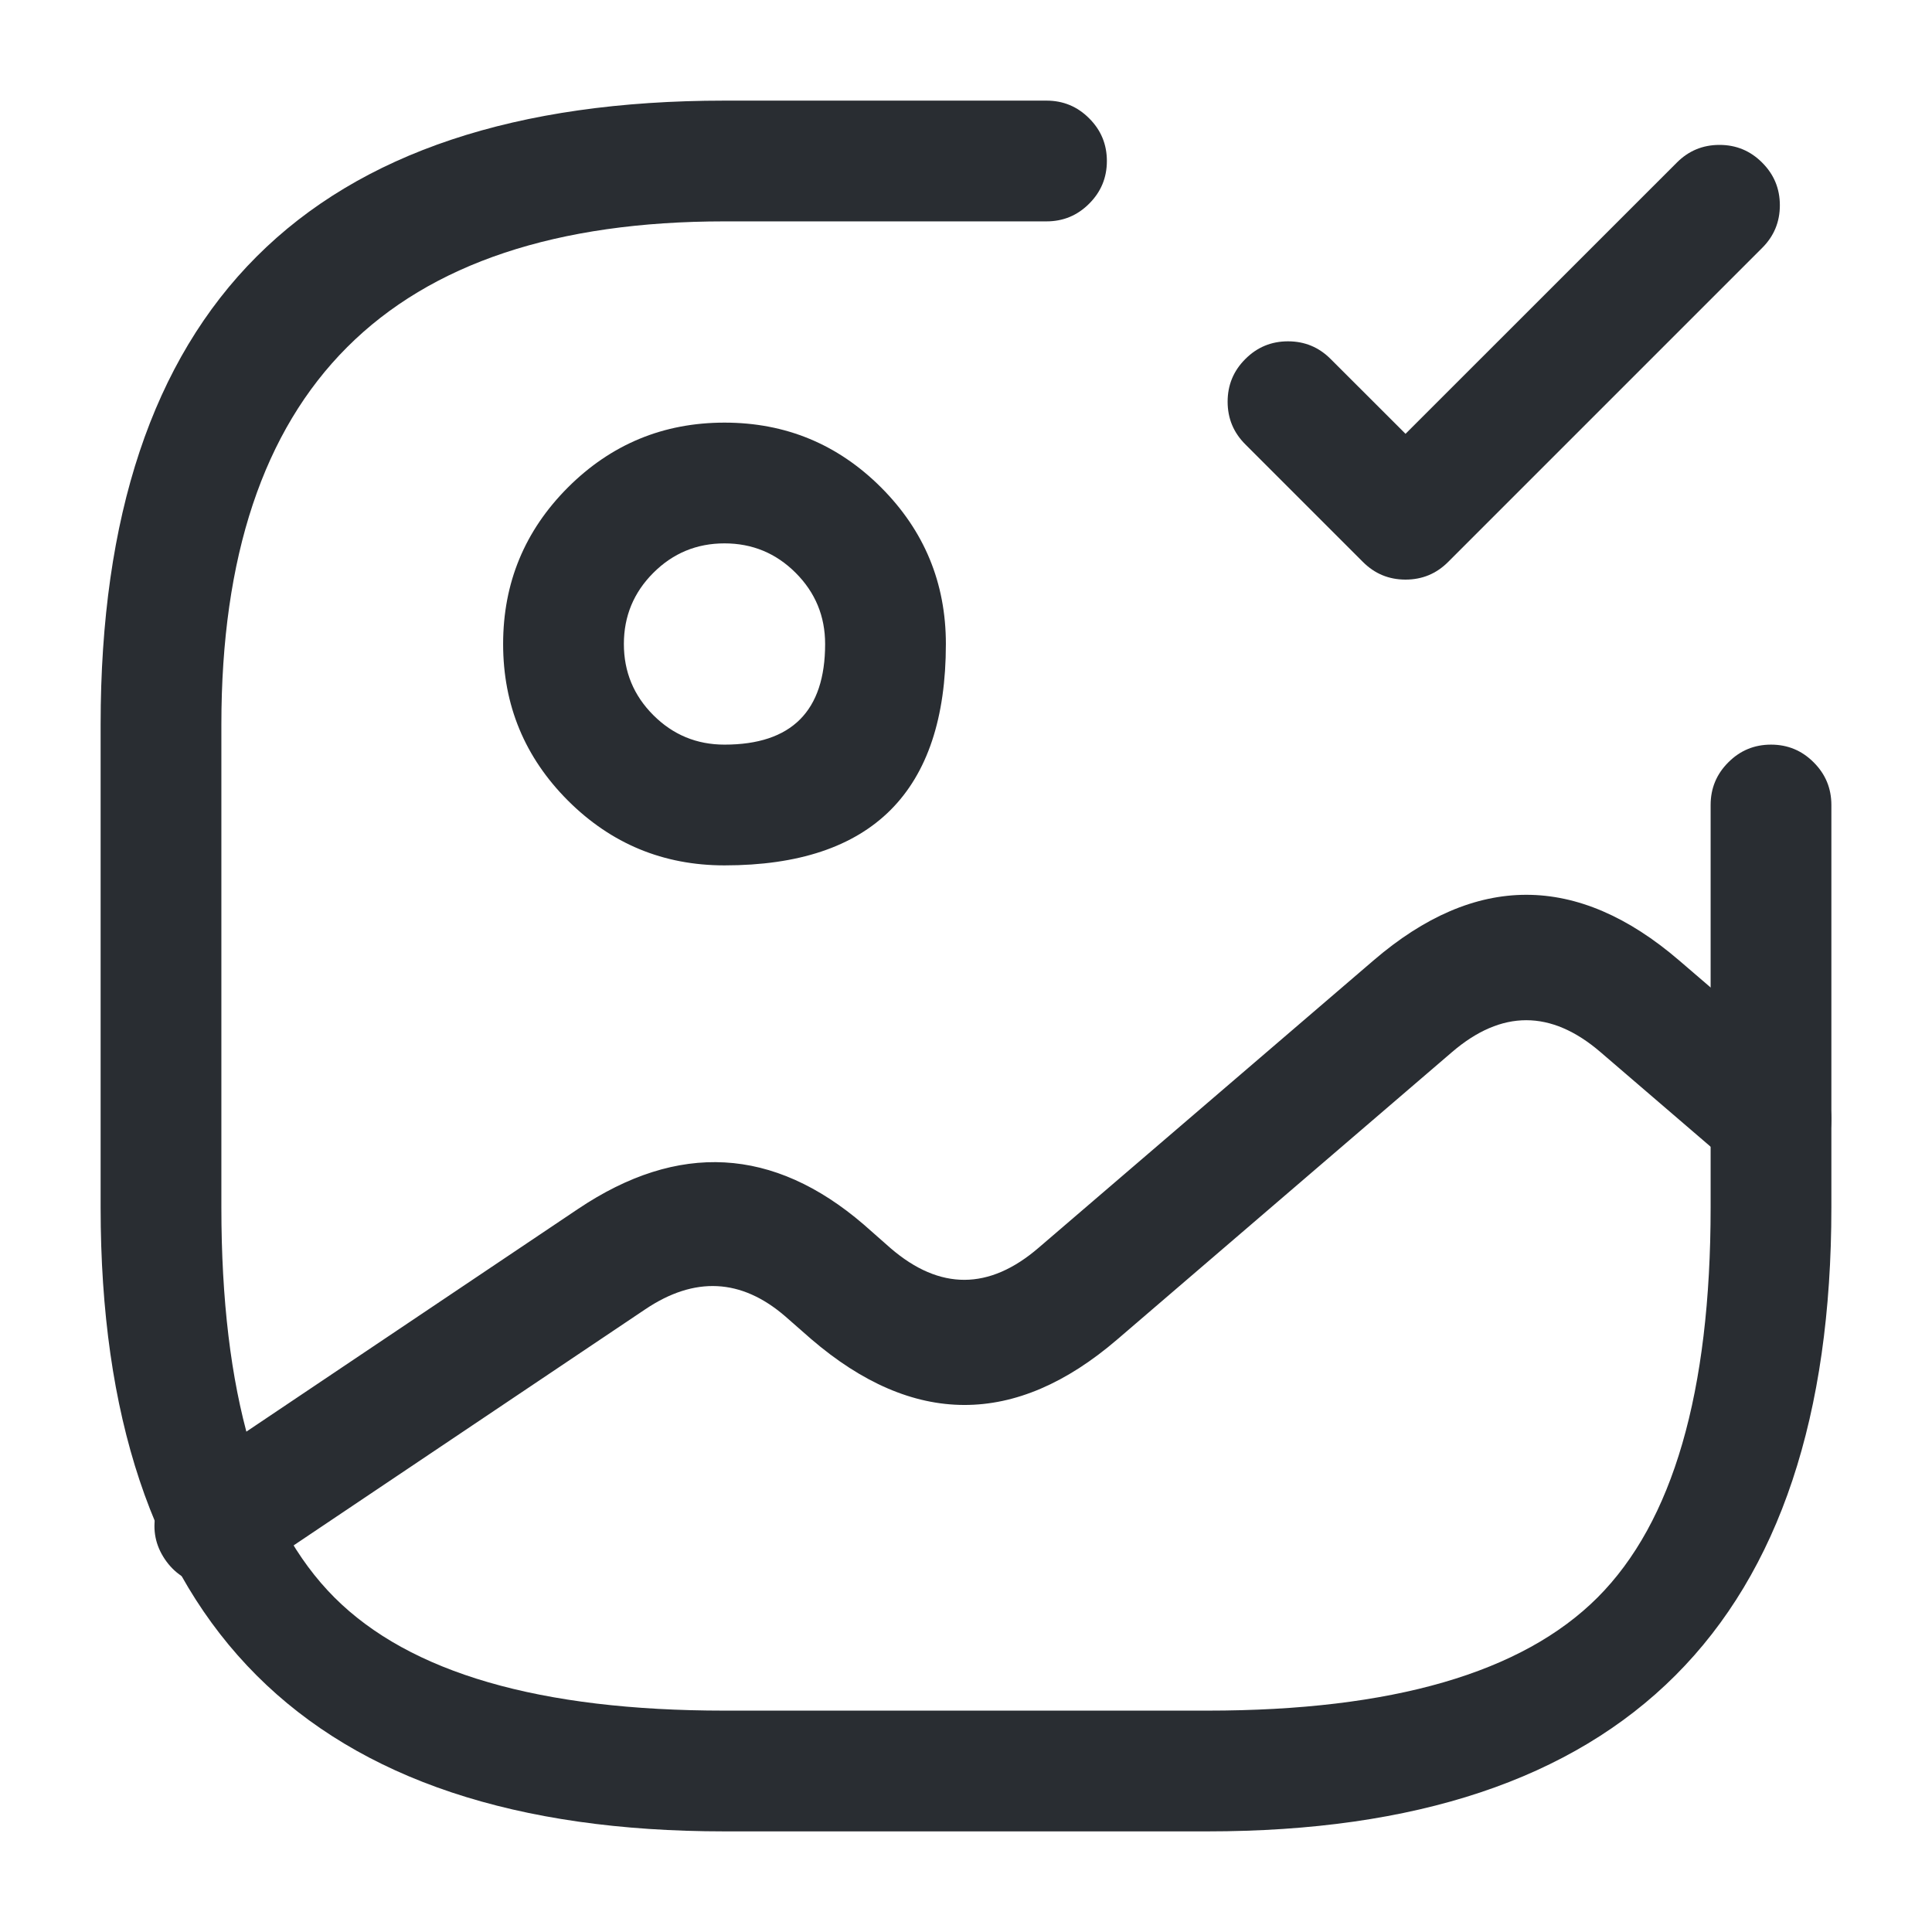 <svg xmlns="http://www.w3.org/2000/svg" width="24" height="24" viewBox="0 0 24 24">
  <defs/>
  <path fill="#292D32" d="M9,10.75 Q7.861,10.75 7.055,9.945 Q6.25,9.139 6.25,8 Q6.25,6.861 7.055,6.055 Q7.861,5.25 9,5.25 Q10.139,5.25 10.945,6.055 Q11.75,6.861 11.75,8 Q11.75,10.75 9,10.75 Z M9,9.25 Q10.25,9.25 10.25,8 Q10.25,7.482 9.884,7.116 Q9.518,6.75 9,6.75 Q8.482,6.75 8.116,7.116 Q7.75,7.482 7.75,8 Q7.75,8.518 8.116,8.884 Q8.482,9.25 9,9.25 Z"/>
  <path fill="#292D32" d="M13,2.75 L9,2.75 Q2.75,2.75 2.75,9 L2.75,15 Q2.75,18.439 4.155,19.845 Q5.561,21.25 9,21.25 L15,21.25 Q18.439,21.25 19.845,19.845 Q21.25,18.439 21.25,15 L21.25,10 Q21.25,9.689 21.47,9.47 Q21.689,9.25 22,9.25 Q22.311,9.25 22.53,9.47 Q22.75,9.689 22.75,10 L22.75,15 Q22.75,22.75 15,22.75 L9,22.75 Q1.25,22.75 1.25,15 L1.25,9 Q1.25,1.25 9,1.25 L13,1.25 Q13.311,1.25 13.53,1.47 Q13.75,1.689 13.75,2 Q13.75,2.311 13.53,2.53 Q13.311,2.75 13,2.75 Z"/>
  <path fill="#292D32" d="M16.53,4.46 L17.46,5.389 L20.83,2.02 Q21.049,1.8 21.36,1.8 Q21.671,1.8 21.89,2.02 Q22.11,2.239 22.11,2.55 Q22.11,2.861 21.89,3.08 L17.99,6.98 Q17.771,7.2 17.46,7.2 Q17.149,7.2 16.93,6.98 L15.47,5.52 Q15.25,5.301 15.25,4.99 Q15.25,4.679 15.47,4.46 Q15.689,4.24 16,4.24 Q16.311,4.24 16.53,4.46 Z"/>
  <path fill="#292D32" d="M2.252,18.327 L7.182,15.017 Q9.047,13.766 10.729,15.211 L11.065,15.507 Q11.98,16.293 12.901,15.501 L17.062,11.931 Q18.96,10.3 20.859,11.931 L22.489,13.331 Q22.724,13.534 22.748,13.843 Q22.771,14.153 22.569,14.389 Q22.367,14.624 22.057,14.648 Q21.747,14.671 21.511,14.469 L19.881,13.069 Q18.96,12.278 18.038,13.069 L13.879,16.639 Q11.98,18.27 10.075,16.633 L9.751,16.349 Q8.935,15.648 8.018,16.263 L3.088,19.573 Q2.83,19.746 2.525,19.686 Q2.221,19.626 2.047,19.368 Q1.874,19.11 1.934,18.805 Q1.994,18.501 2.252,18.327 Z"/>
</svg>

